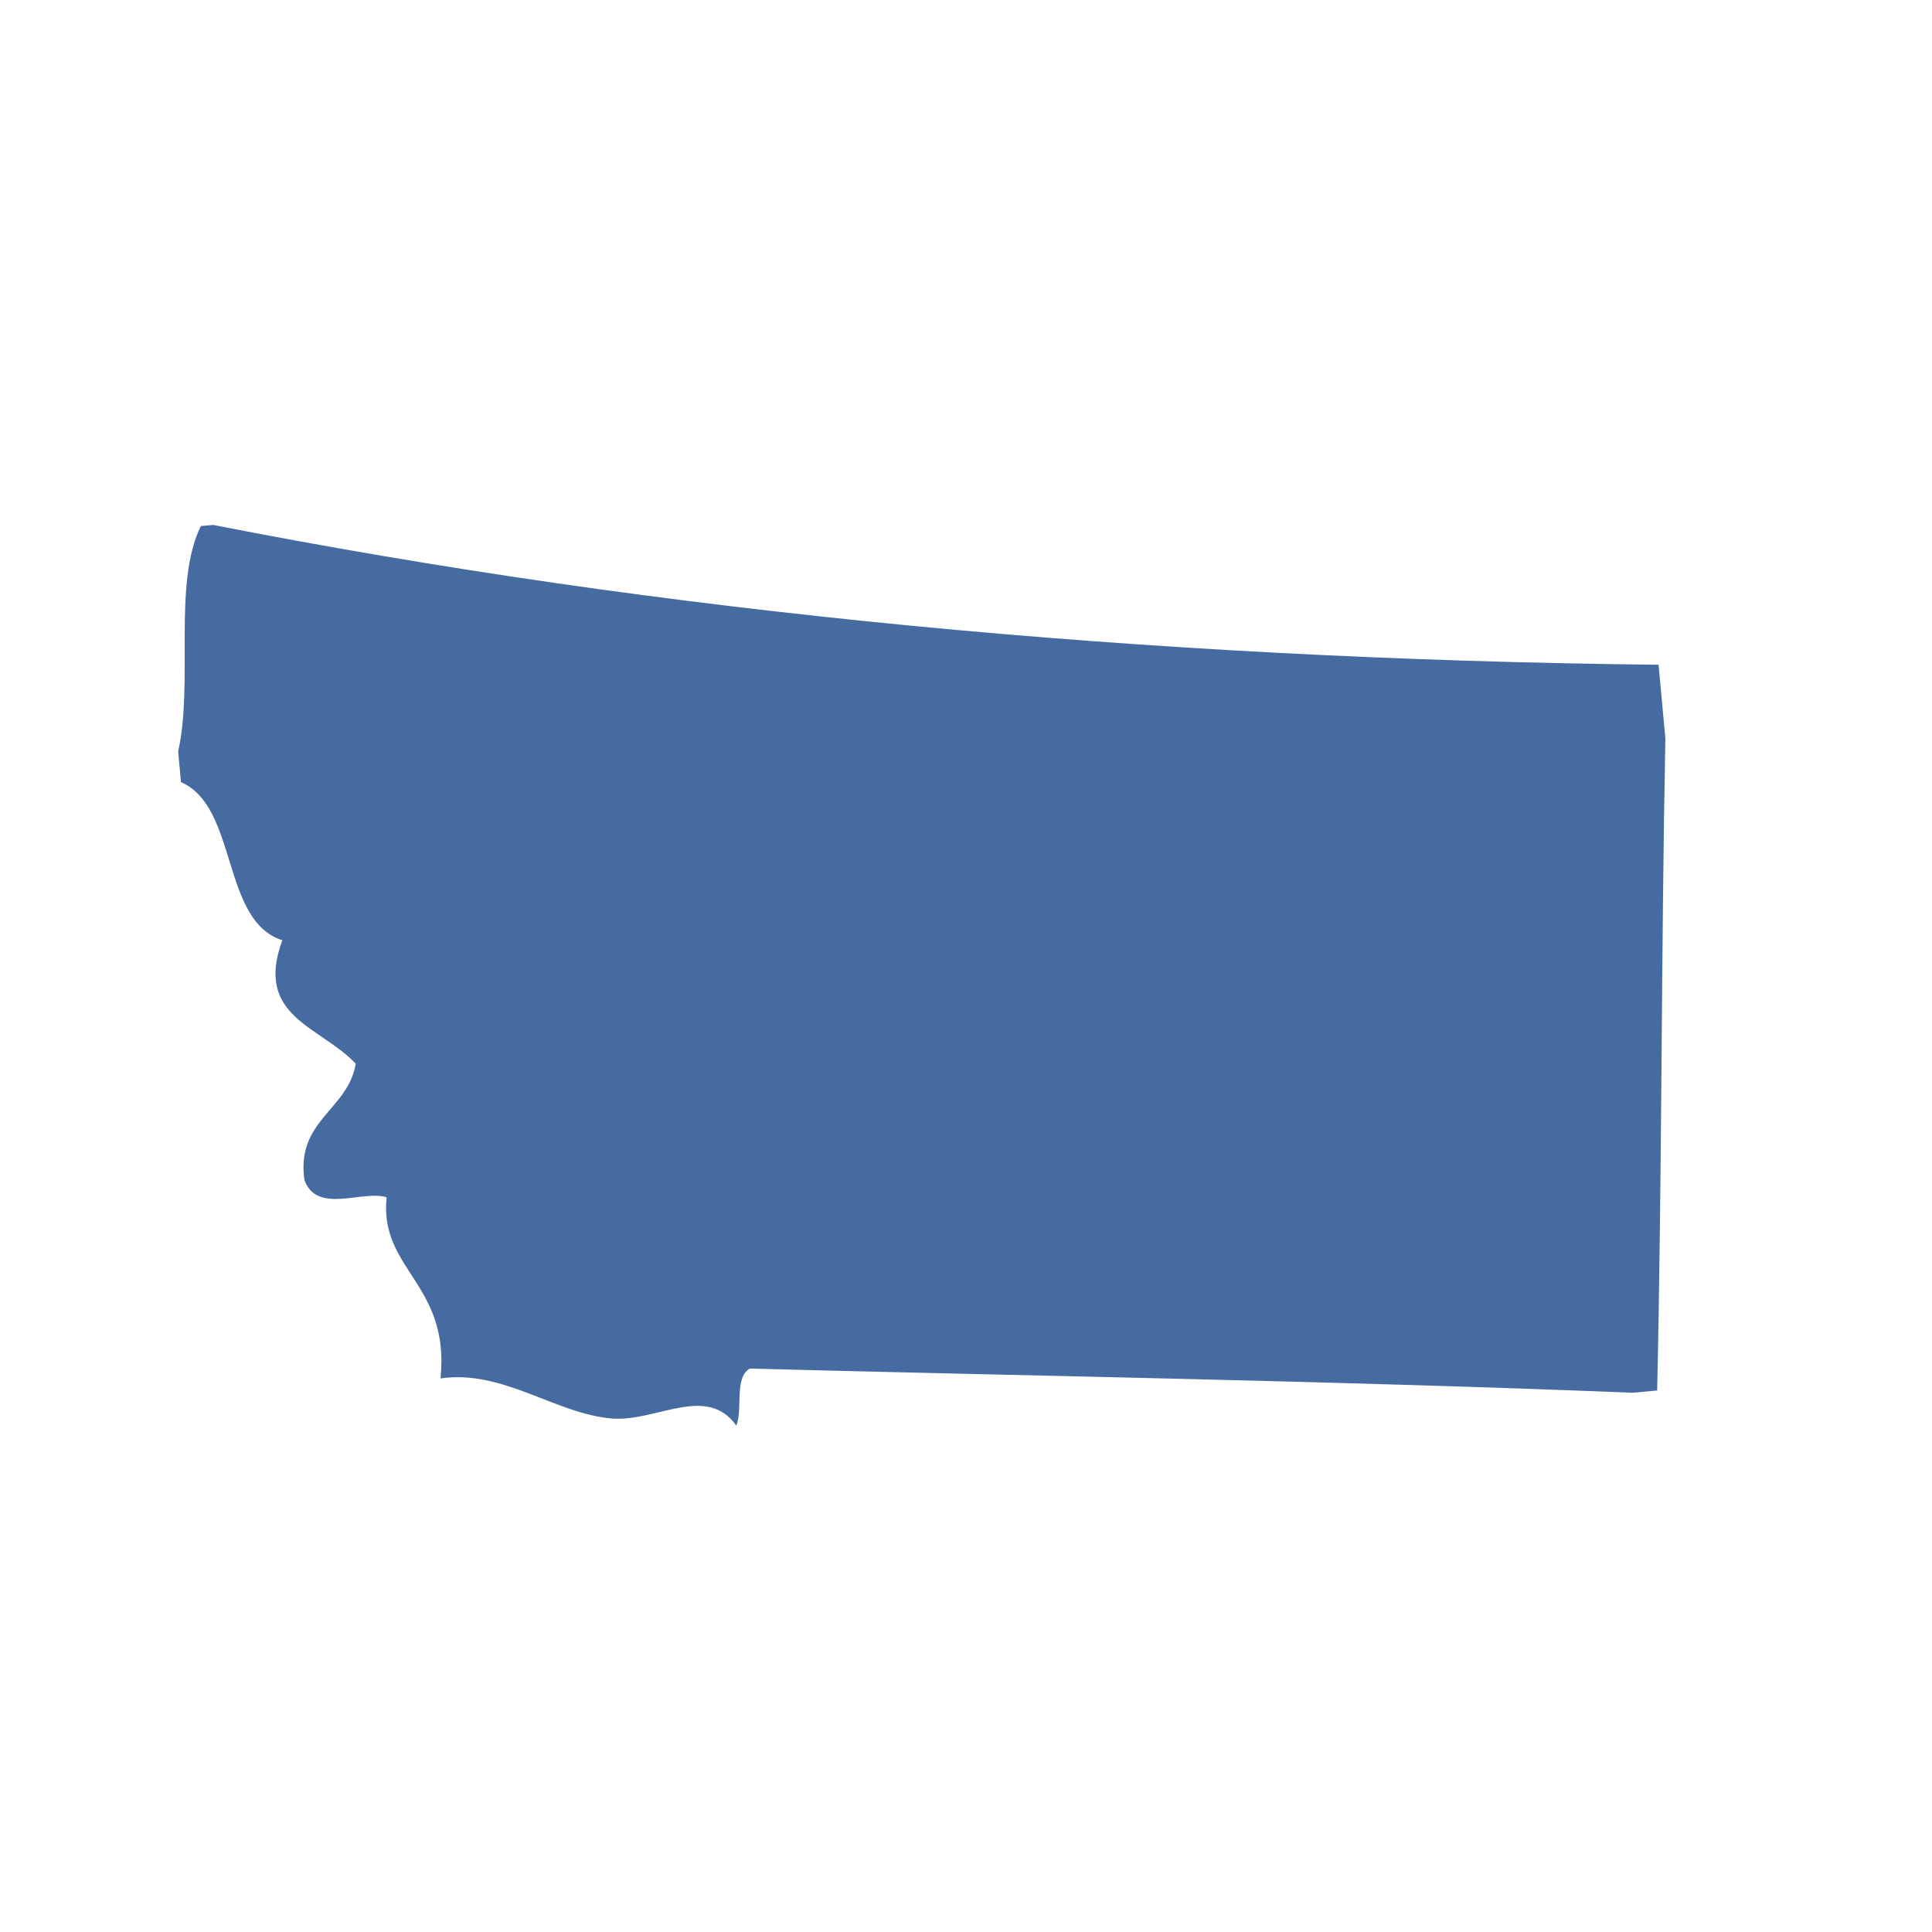 <?xml version="1.0" encoding="utf-8"?>
<!DOCTYPE svg PUBLIC "-//W3C//DTD SVG 1.1//EN" "http://www.w3.org/Graphics/SVG/1.1/DTD/svg11.dtd">
<svg version="1.1" id="Layer_1" xmlns="http://www.w3.org/2000/svg" xmlns:xlink="http://www.w3.org/1999/xlink" x="0px" y="0px"
	 width="500px" height="500px" viewBox="0 0 500 500" enable-background="new 0 0 500 500" xml:space="preserve">
<g>
	<g>
		<path fill="#466ba1" d="M51.974,136.141c1.059-0.096,2.118-0.195,3.18-0.291
			c115.836,22.719,240.587,34.715,374.083,36.189c0.584,6.366,1.171,12.731,1.758,19.097
			c-1.092,55.919-0.857,112.947-2.124,168.721c-2.124,0.191-4.245,0.39-6.369,0.584c-75.359-3.048-152.239-4.268-228.479-6.254
			c-4.077,2.49-1.718,10.331-3.46,14.764c-7.721-10.861-20.802-0.884-32.271-1.848c-14.559-1.22-28.15-12.725-44.286-10.366
			c2.5-24.602-15.927-28.111-13.945-46.868c-6.125-2.013-18.009,4.495-21.274-4.463c-2.21-15.552,11.26-18.068,13.279-30.11
			c-9.004-9.674-26.38-12.075-18.992-31.957c-15.885-5.05-11.448-34.55-26.234-40.918c-0.244-2.655-0.492-5.307-0.732-7.959
			C50.144,176.753,44.619,151.096,51.974,136.141z"/>
	</g>
</g>
</svg>
